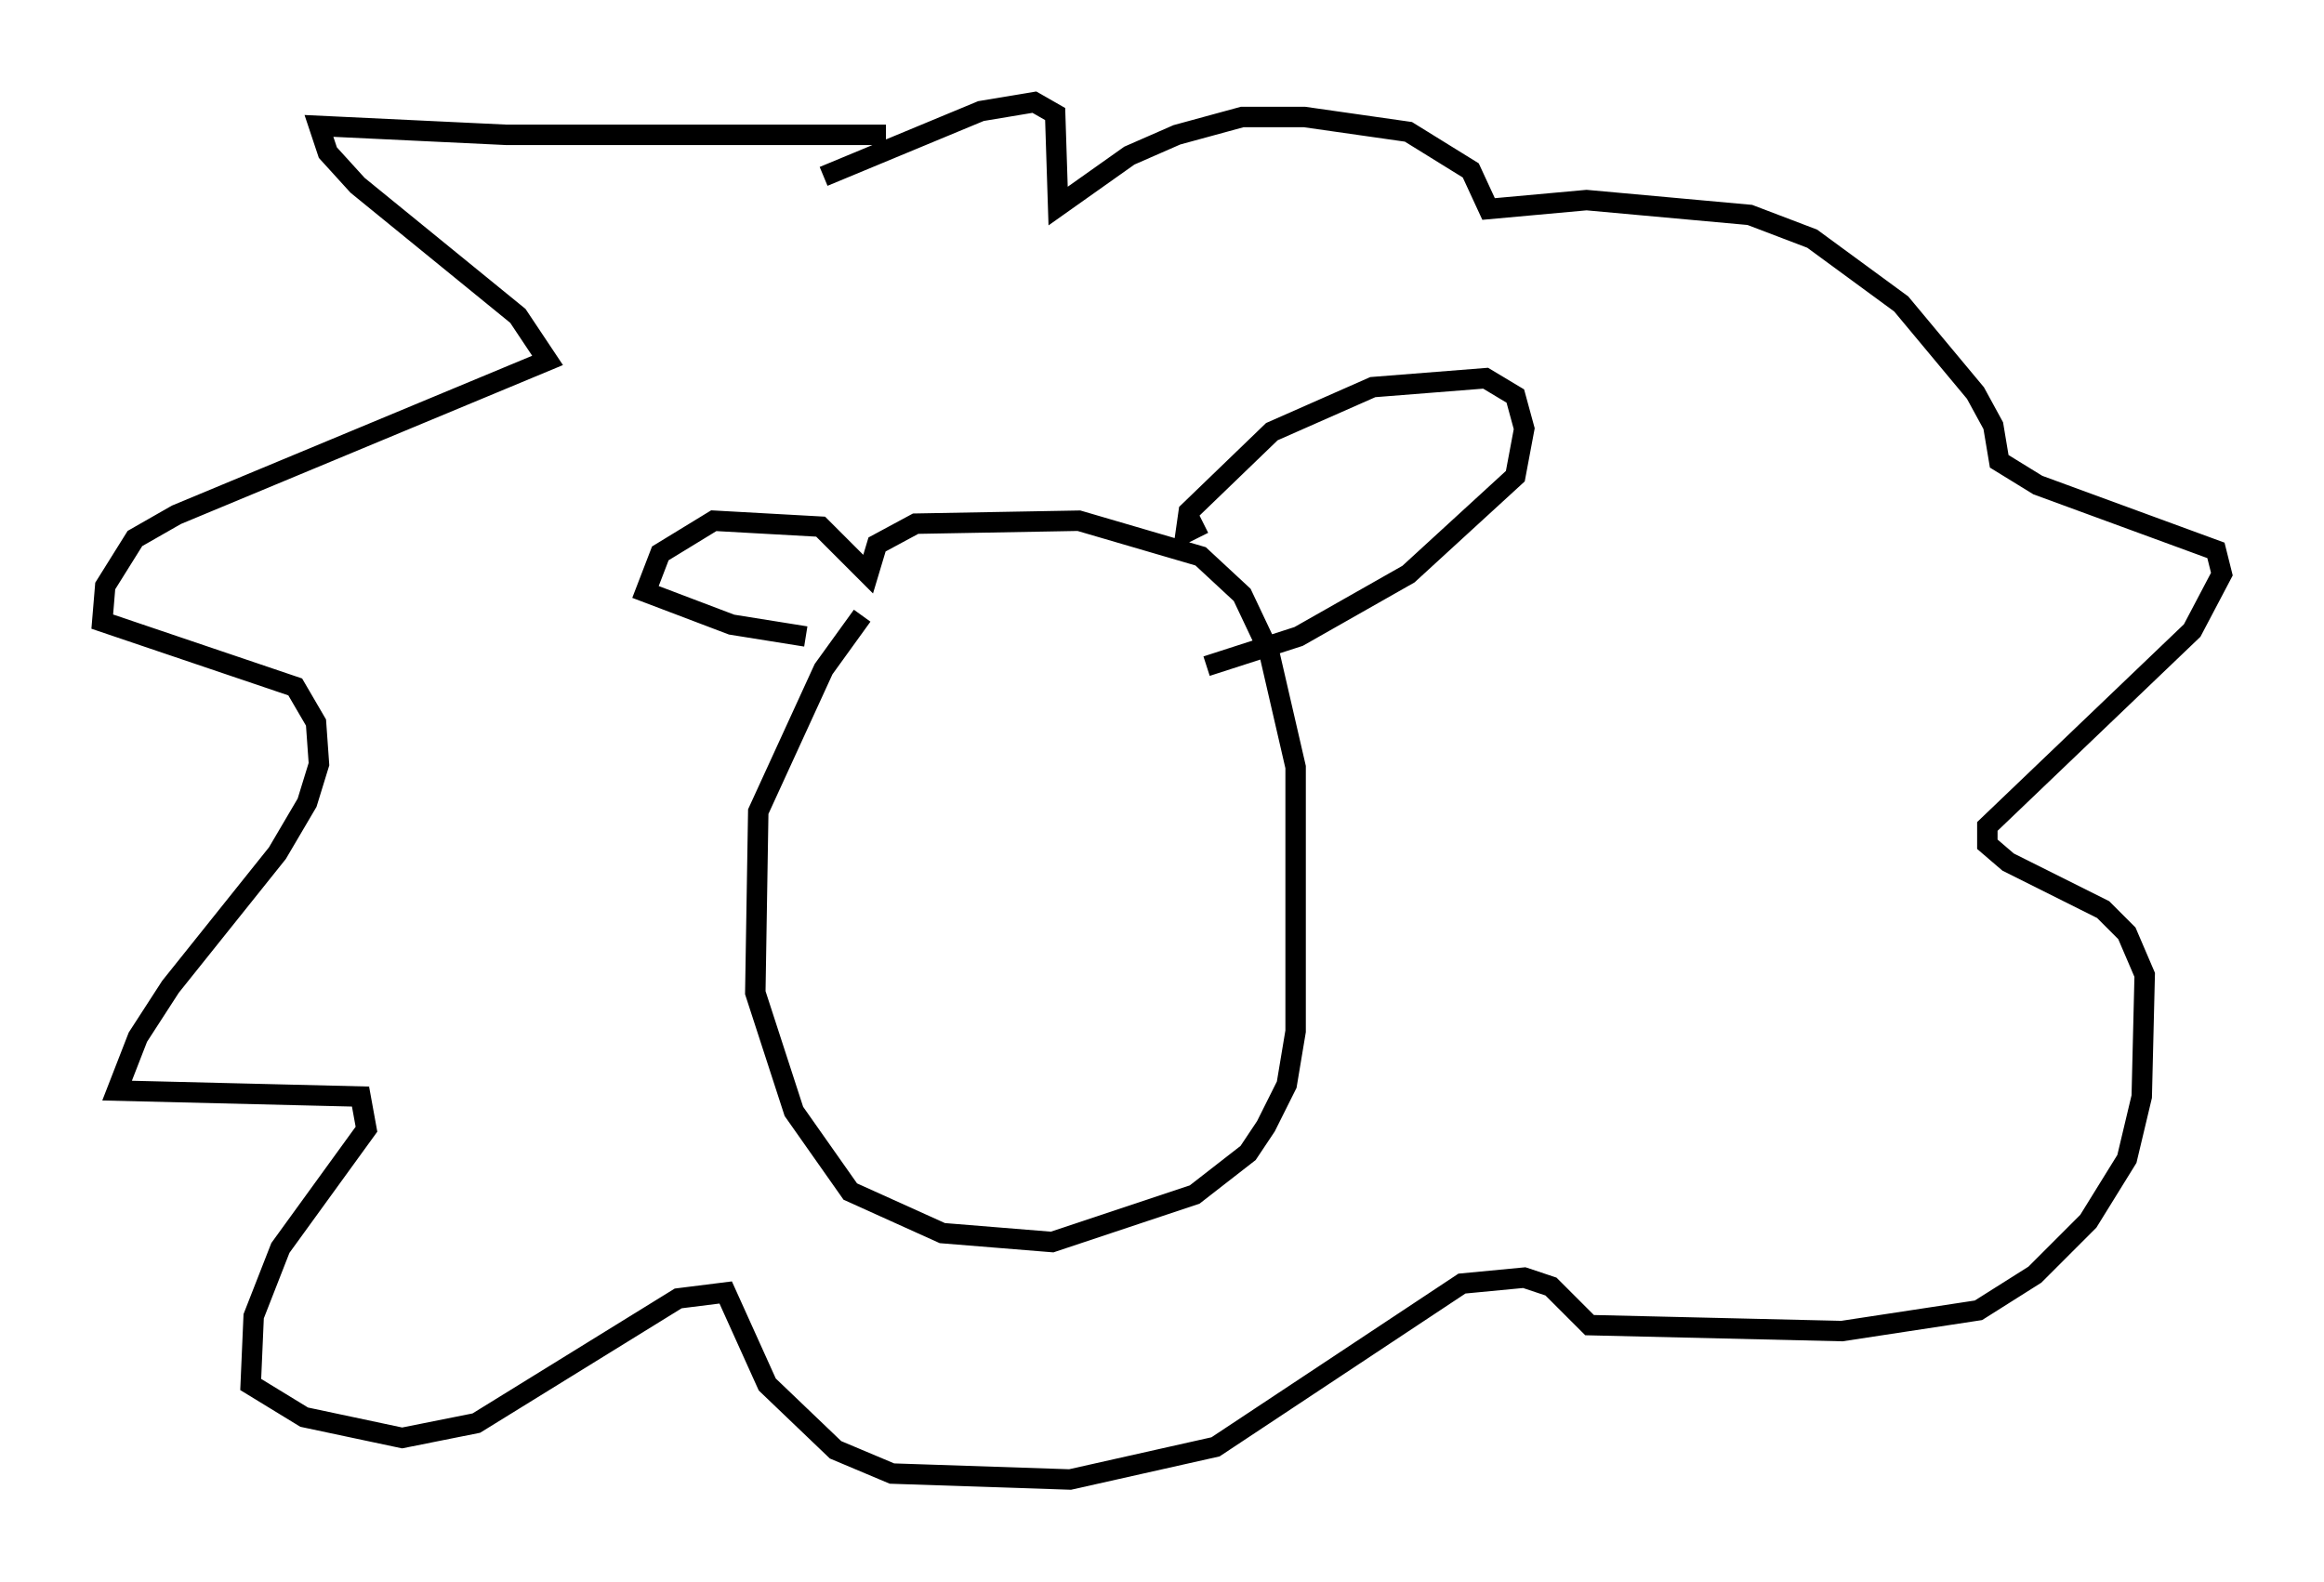 <?xml version="1.0" encoding="utf-8" ?>
<svg baseProfile="full" height="77.397" version="1.1" width="113.709" xmlns="http://www.w3.org/2000/svg" xmlns:ev="http://www.w3.org/2001/xml-events" xmlns:xlink="http://www.w3.org/1999/xlink"><defs /><rect fill="white" height="77.397" width="113.709" x="0" y="0" /><path d="M44.218, 28.385 m-2.034, 1.743 l-1.888, 2.615 -3.196, 6.972 l-0.145, 8.86 1.888, 5.81 l2.76, 3.922 4.503, 2.034 l5.374, 0.436 6.972, -2.324 l2.615, -2.034 0.872, -1.307 l1.017, -2.034 0.436, -2.615 l0.0, -12.927 -1.307, -5.665 l-1.307, -2.76 -2.034, -1.888 l-5.955, -1.743 -7.989, 0.145 l-1.888, 1.017 -0.436, 1.453 l-2.324, -2.324 -5.229, -0.291 l-2.615, 1.598 -0.726, 1.888 l4.212, 1.598 3.631, 0.581 m19.464, -5.52 l-0.872, 0.436 0.145, -1.017 l4.067, -3.922 4.939, -2.179 l5.52, -0.436 1.453, 0.872 l0.436, 1.598 -0.436, 2.324 l-5.229, 4.793 -5.374, 3.05 l-4.503, 1.453 m-15.687, -26 l-18.592, 0.0 -9.151, -0.436 l0.436, 1.307 1.453, 1.598 l7.844, 6.391 1.453, 2.179 l-18.156, 7.553 -2.034, 1.162 l-1.453, 2.324 -0.145, 1.743 l9.441, 3.196 1.017, 1.743 l0.145, 2.034 -0.581, 1.888 l-1.453, 2.469 -5.229, 6.536 l-1.598, 2.469 -1.017, 2.615 l11.911, 0.291 0.291, 1.598 l-4.212, 5.81 -1.307, 3.341 l-0.145, 3.341 2.615, 1.598 l4.793, 1.017 3.631, -0.726 l9.877, -6.101 2.324, -0.291 l2.034, 4.503 3.341, 3.196 l2.76, 1.162 8.715, 0.291 l7.117, -1.598 12.056, -7.989 l3.05, -0.291 1.307, 0.436 l1.888, 1.888 12.346, 0.291 l6.682, -1.017 2.76, -1.743 l2.615, -2.615 1.888, -3.05 l0.726, -3.05 0.145, -5.955 l-0.872, -2.034 -1.162, -1.162 l-4.648, -2.324 -1.017, -0.872 l0.0, -0.872 10.022, -9.587 l1.453, -2.76 -0.291, -1.162 l-8.715, -3.196 -1.888, -1.162 l-0.291, -1.743 -0.872, -1.598 l-3.631, -4.358 -4.358, -3.196 l-3.05, -1.162 -7.989, -0.726 l-4.793, 0.436 -0.872, -1.888 l-3.05, -1.888 -5.084, -0.726 l-3.05, 0.0 -3.196, 0.872 l-2.324, 1.017 -3.486, 2.469 l-0.145, -4.503 -1.017, -0.581 l-2.615, 0.436 -7.698, 3.196 " fill="none" stroke="black" stroke-width="1" /></svg>